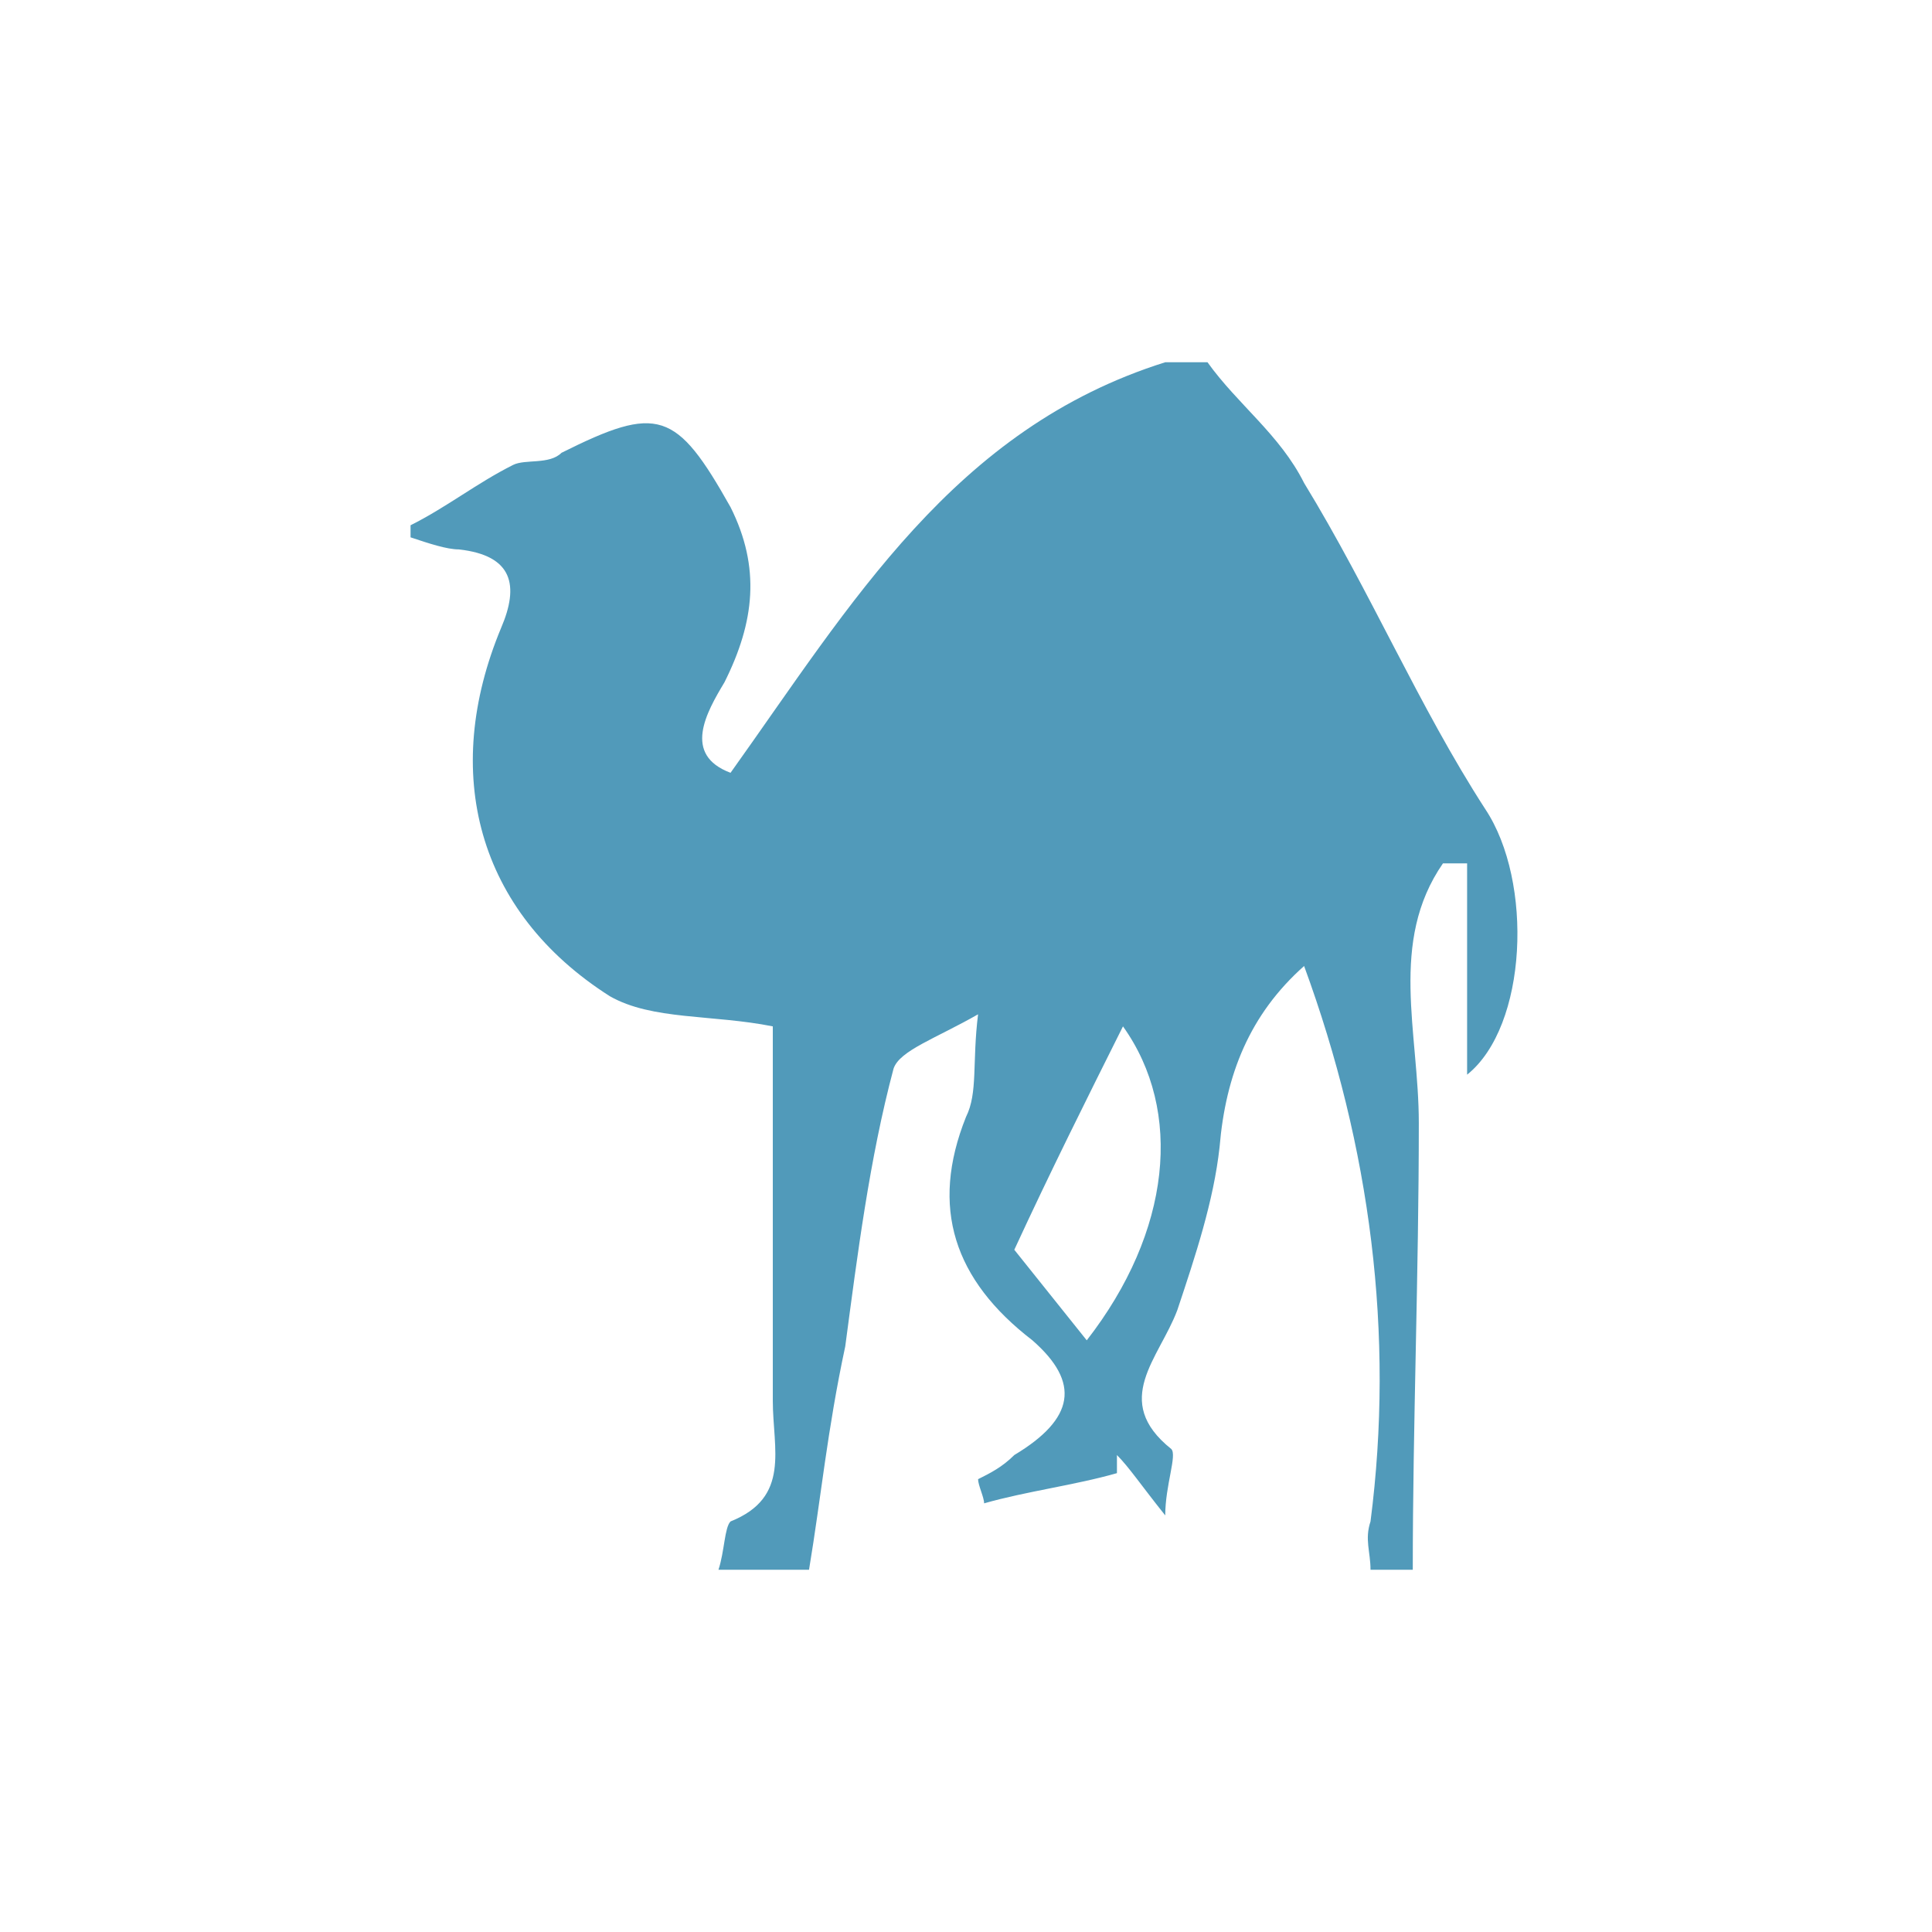 <svg xmlns="http://www.w3.org/2000/svg" viewBox="0 0 32 32"><path fill="#519aba" d="M13.4 26h-1.5c.1-.3.1-.7.2-.8 1-.4.7-1.2.7-2V17c-1-.2-2-.1-2.7-.5-2.2-1.4-2.8-3.7-1.8-6.1.3-.7.2-1.2-.7-1.3-.2 0-.5-.1-.8-.2v-.2c.6-.3 1.1-.7 1.7-1 .2-.1.6 0 .8-.2 1.6-.8 1.9-.7 2.8.9.5 1 .4 1.9-.1 2.9-.3.5-.7 1.2.1 1.5 2-2.8 3.7-5.7 7.2-6.8h.7c.5.7 1.2 1.2 1.6 2 1.1 1.8 1.9 3.7 3 5.4.8 1.2.7 3.6-.3 4.4v-3.5h-.4c-.9 1.3-.4 2.8-.4 4.3 0 2.5-.1 5-.1 7.4h-.7c0-.3-.1-.5 0-.8.4-3.1 0-6.2-1.1-9.2-.9.8-1.3 1.8-1.4 3-.1.9-.4 1.8-.7 2.7-.3.8-1.1 1.5-.1 2.3.1.1-.1.6-.1 1.1-.4-.5-.6-.8-.8-1v.3c-.7.2-1.5.3-2.2.5 0-.1-.1-.3-.1-.4.2-.1.4-.2.6-.4 1-.6 1.1-1.2.3-1.9-1.3-1-1.7-2.2-1.1-3.7.2-.4.1-.9.2-1.7-.7.4-1.3.6-1.4.9-.4 1.5-.6 3.1-.8 4.6-.3 1.4-.4 2.5-.6 3.7zm4.6-3.8c1.4-1.8 1.6-3.8.6-5.2-.6 1.2-1.2 2.4-1.8 3.7l1.2 1.5z"/></svg>